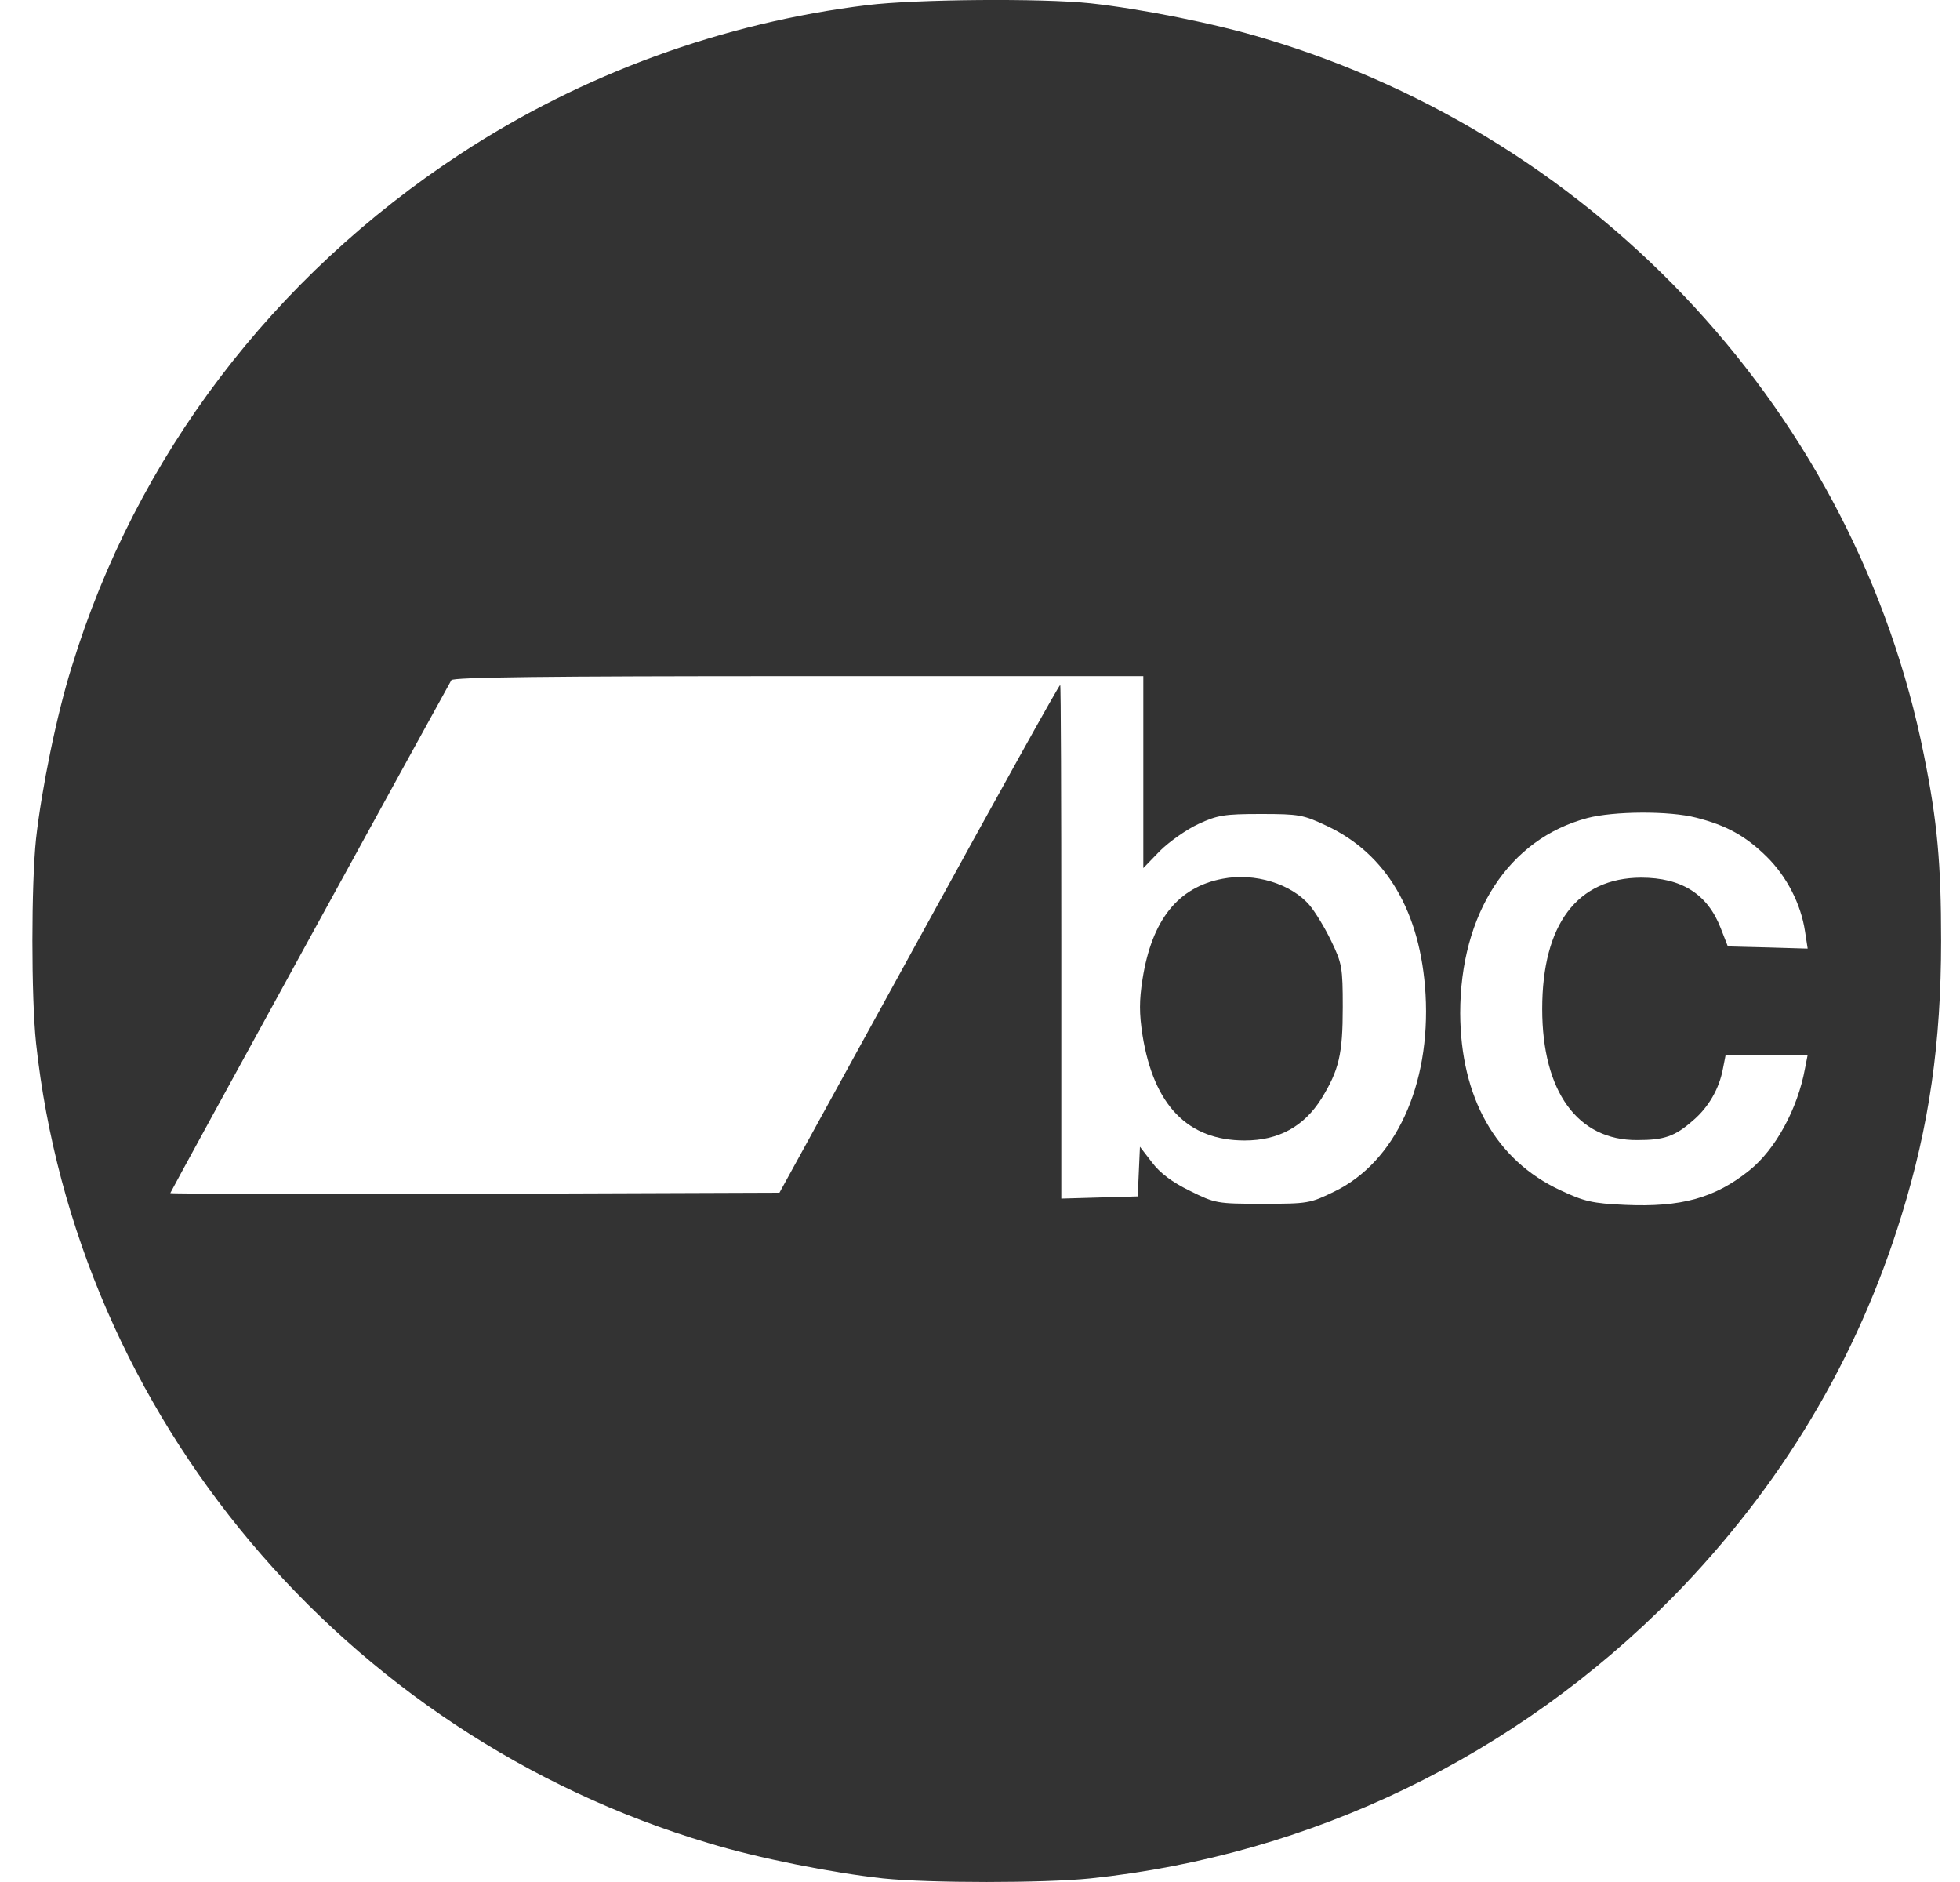 <svg width="25" height="24" viewBox="0 0 25 24" fill="none" xmlns="http://www.w3.org/2000/svg">
<path d="M11.064 0.065C9.214 0.29 7.422 0.947 5.876 1.96C3.479 3.53 1.734 5.828 0.916 8.5C0.721 9.119 0.531 10.062 0.46 10.695C0.398 11.281 0.398 12.716 0.46 13.302C0.974 18.056 4.383 22.116 9.038 23.504C9.666 23.696 10.622 23.884 11.264 23.954C11.858 24.015 13.313 24.015 13.908 23.954C16.723 23.659 19.333 22.398 21.34 20.363C22.714 18.961 23.689 17.338 24.255 15.496C24.607 14.357 24.759 13.302 24.759 11.998C24.759 11.018 24.712 10.479 24.54 9.63C23.68 5.317 20.418 1.772 16.133 0.492C15.505 0.3 14.55 0.112 13.908 0.042C13.285 -0.024 11.678 -0.01 11.064 0.065ZM14.583 9.846V11.07L14.797 10.849C14.916 10.732 15.135 10.577 15.287 10.507C15.529 10.395 15.615 10.38 16.081 10.38C16.571 10.38 16.623 10.39 16.922 10.531C17.683 10.887 18.121 11.628 18.183 12.678C18.249 13.841 17.797 14.821 17.018 15.196C16.709 15.346 16.685 15.351 16.105 15.351C15.52 15.351 15.501 15.346 15.177 15.186C14.949 15.074 14.797 14.961 14.692 14.821L14.54 14.624L14.526 14.938L14.512 15.257L14.022 15.271L13.537 15.285V12.017C13.537 10.221 13.532 8.744 13.523 8.735C13.513 8.725 12.705 10.179 11.725 11.965L9.942 15.21L6.057 15.224C3.922 15.229 2.172 15.224 2.172 15.215C2.172 15.2 5.686 8.796 5.757 8.674C5.781 8.636 6.951 8.622 10.189 8.622H14.583V9.846ZM21.635 10.427C22.025 10.526 22.267 10.662 22.534 10.924C22.791 11.178 22.971 11.529 23.023 11.876L23.057 12.097L22.548 12.082L22.039 12.069L21.949 11.839C21.782 11.403 21.45 11.192 20.931 11.192C20.118 11.196 19.671 11.787 19.671 12.866C19.671 13.921 20.123 14.544 20.884 14.539C21.226 14.539 21.364 14.492 21.592 14.291C21.792 14.122 21.93 13.883 21.977 13.625L22.011 13.452H22.534H23.057L23.023 13.625C22.928 14.146 22.643 14.661 22.315 14.924C21.873 15.28 21.44 15.397 20.727 15.365C20.308 15.346 20.208 15.322 19.899 15.177C19.077 14.793 18.63 13.995 18.625 12.922C18.625 11.651 19.243 10.699 20.246 10.432C20.584 10.343 21.293 10.338 21.635 10.427Z" fill="black" fill-opacity="0.8"/>
<path d="M15.595 11.206C15.025 11.313 14.692 11.731 14.573 12.486C14.53 12.762 14.53 12.922 14.573 13.203C14.716 14.094 15.149 14.544 15.876 14.544C16.309 14.544 16.632 14.366 16.856 14.009C17.079 13.644 17.127 13.447 17.127 12.842C17.127 12.336 17.117 12.284 16.979 11.998C16.898 11.829 16.775 11.628 16.703 11.543C16.47 11.271 16.004 11.126 15.595 11.206Z" fill="black" fill-opacity="0.8"/>
</svg>
